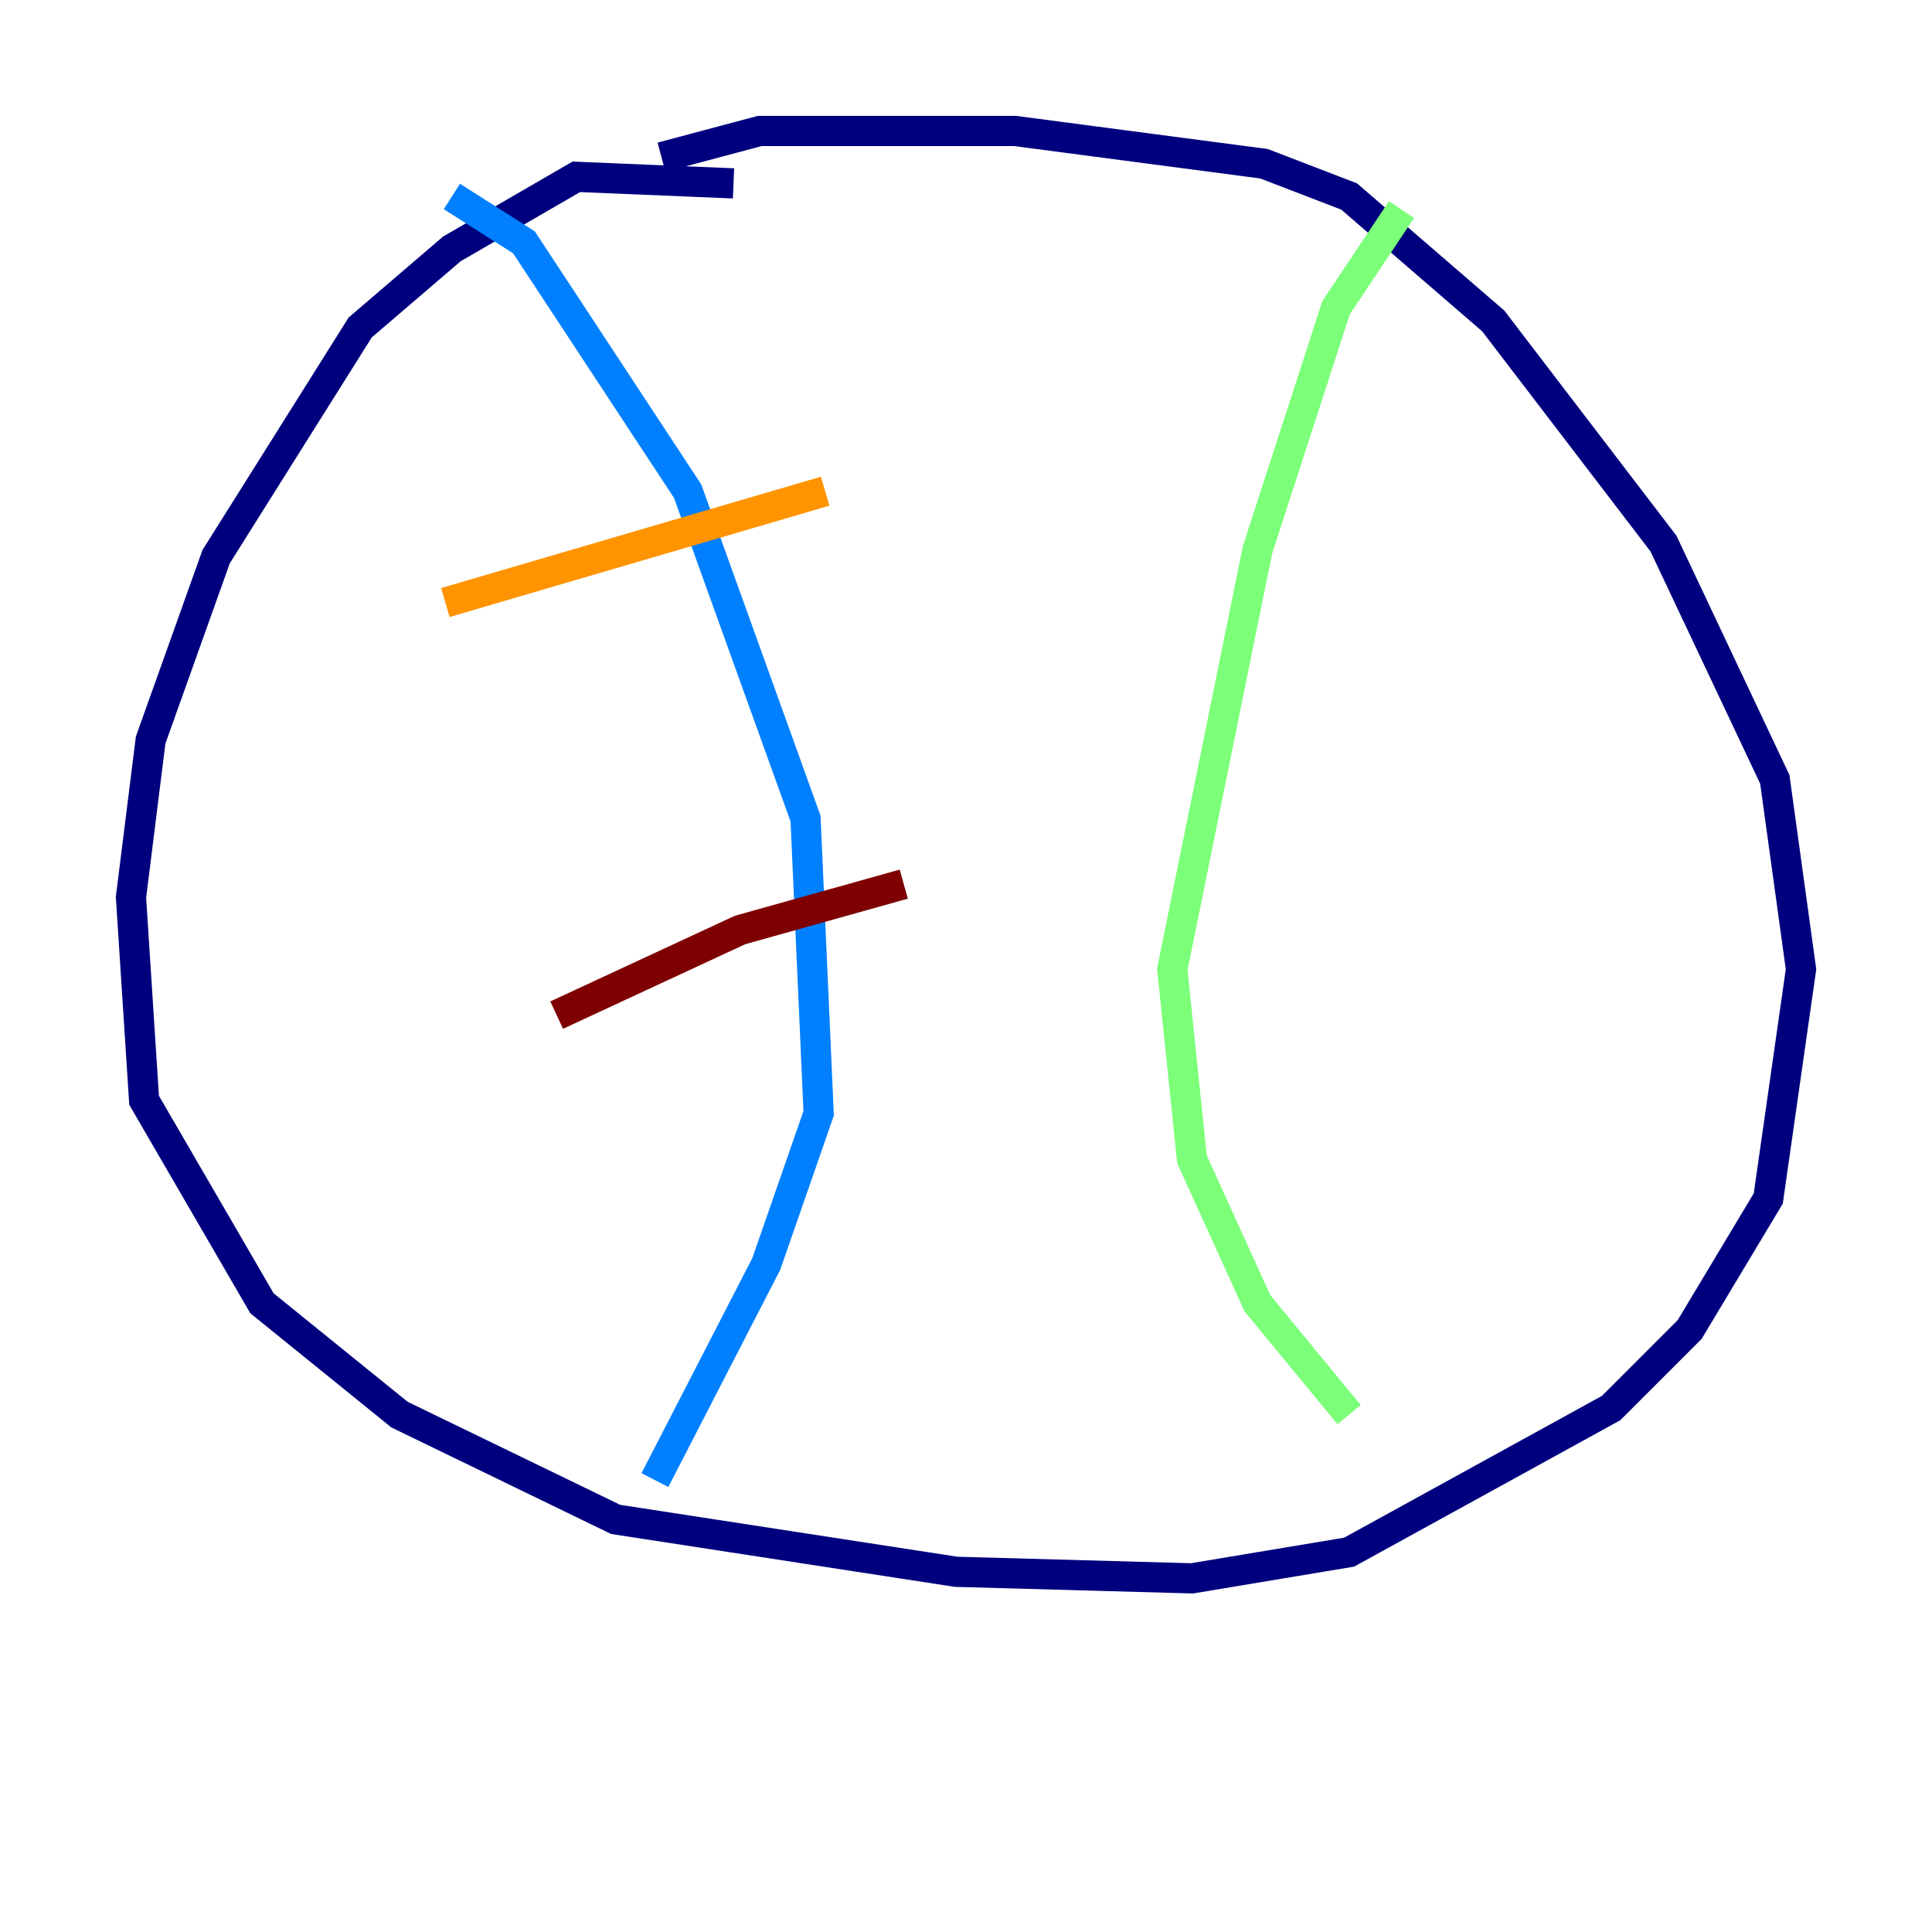 <?xml version="1.0" encoding="utf-8" ?>
<svg baseProfile="tiny" height="128" version="1.2" viewBox="0,0,128,128" width="128" xmlns="http://www.w3.org/2000/svg" xmlns:ev="http://www.w3.org/2001/xml-events" xmlns:xlink="http://www.w3.org/1999/xlink"><defs /><polyline fill="none" points="48.597,12.149 38.183,11.715 29.939,16.488 23.864,21.695 14.319,36.881 9.98,49.031 8.678,59.444 9.546,72.895 17.356,86.346 26.468,93.722 40.786,100.664 63.349,104.136 78.969,104.57 89.383,102.834 106.739,93.288 111.946,88.081 117.153,79.403 119.322,64.217 117.586,51.634 110.21,36.014 98.929,21.261 89.383,13.017 83.742,10.848 67.254,8.678 50.332,8.678 43.824,10.414" stroke="#00007f" stroke-width="2" /><polyline fill="none" points="29.939,13.017 34.712,16.054 45.559,32.542 53.37,54.237 54.237,73.763 50.766,83.742 43.39,98.061" stroke="#0080ff" stroke-width="2" /><polyline fill="none" points="92.854,13.885 88.515,20.393 83.308,36.447 77.668,64.217 78.969,76.8 83.308,86.346 89.383,93.722" stroke="#7cff79" stroke-width="2" /><polyline fill="none" points="29.505,39.919 54.671,32.542" stroke="#ff9400" stroke-width="2" /><polyline fill="none" points="36.881,67.254 49.031,61.614 59.878,58.576" stroke="#7f0000" stroke-width="2" /></svg>